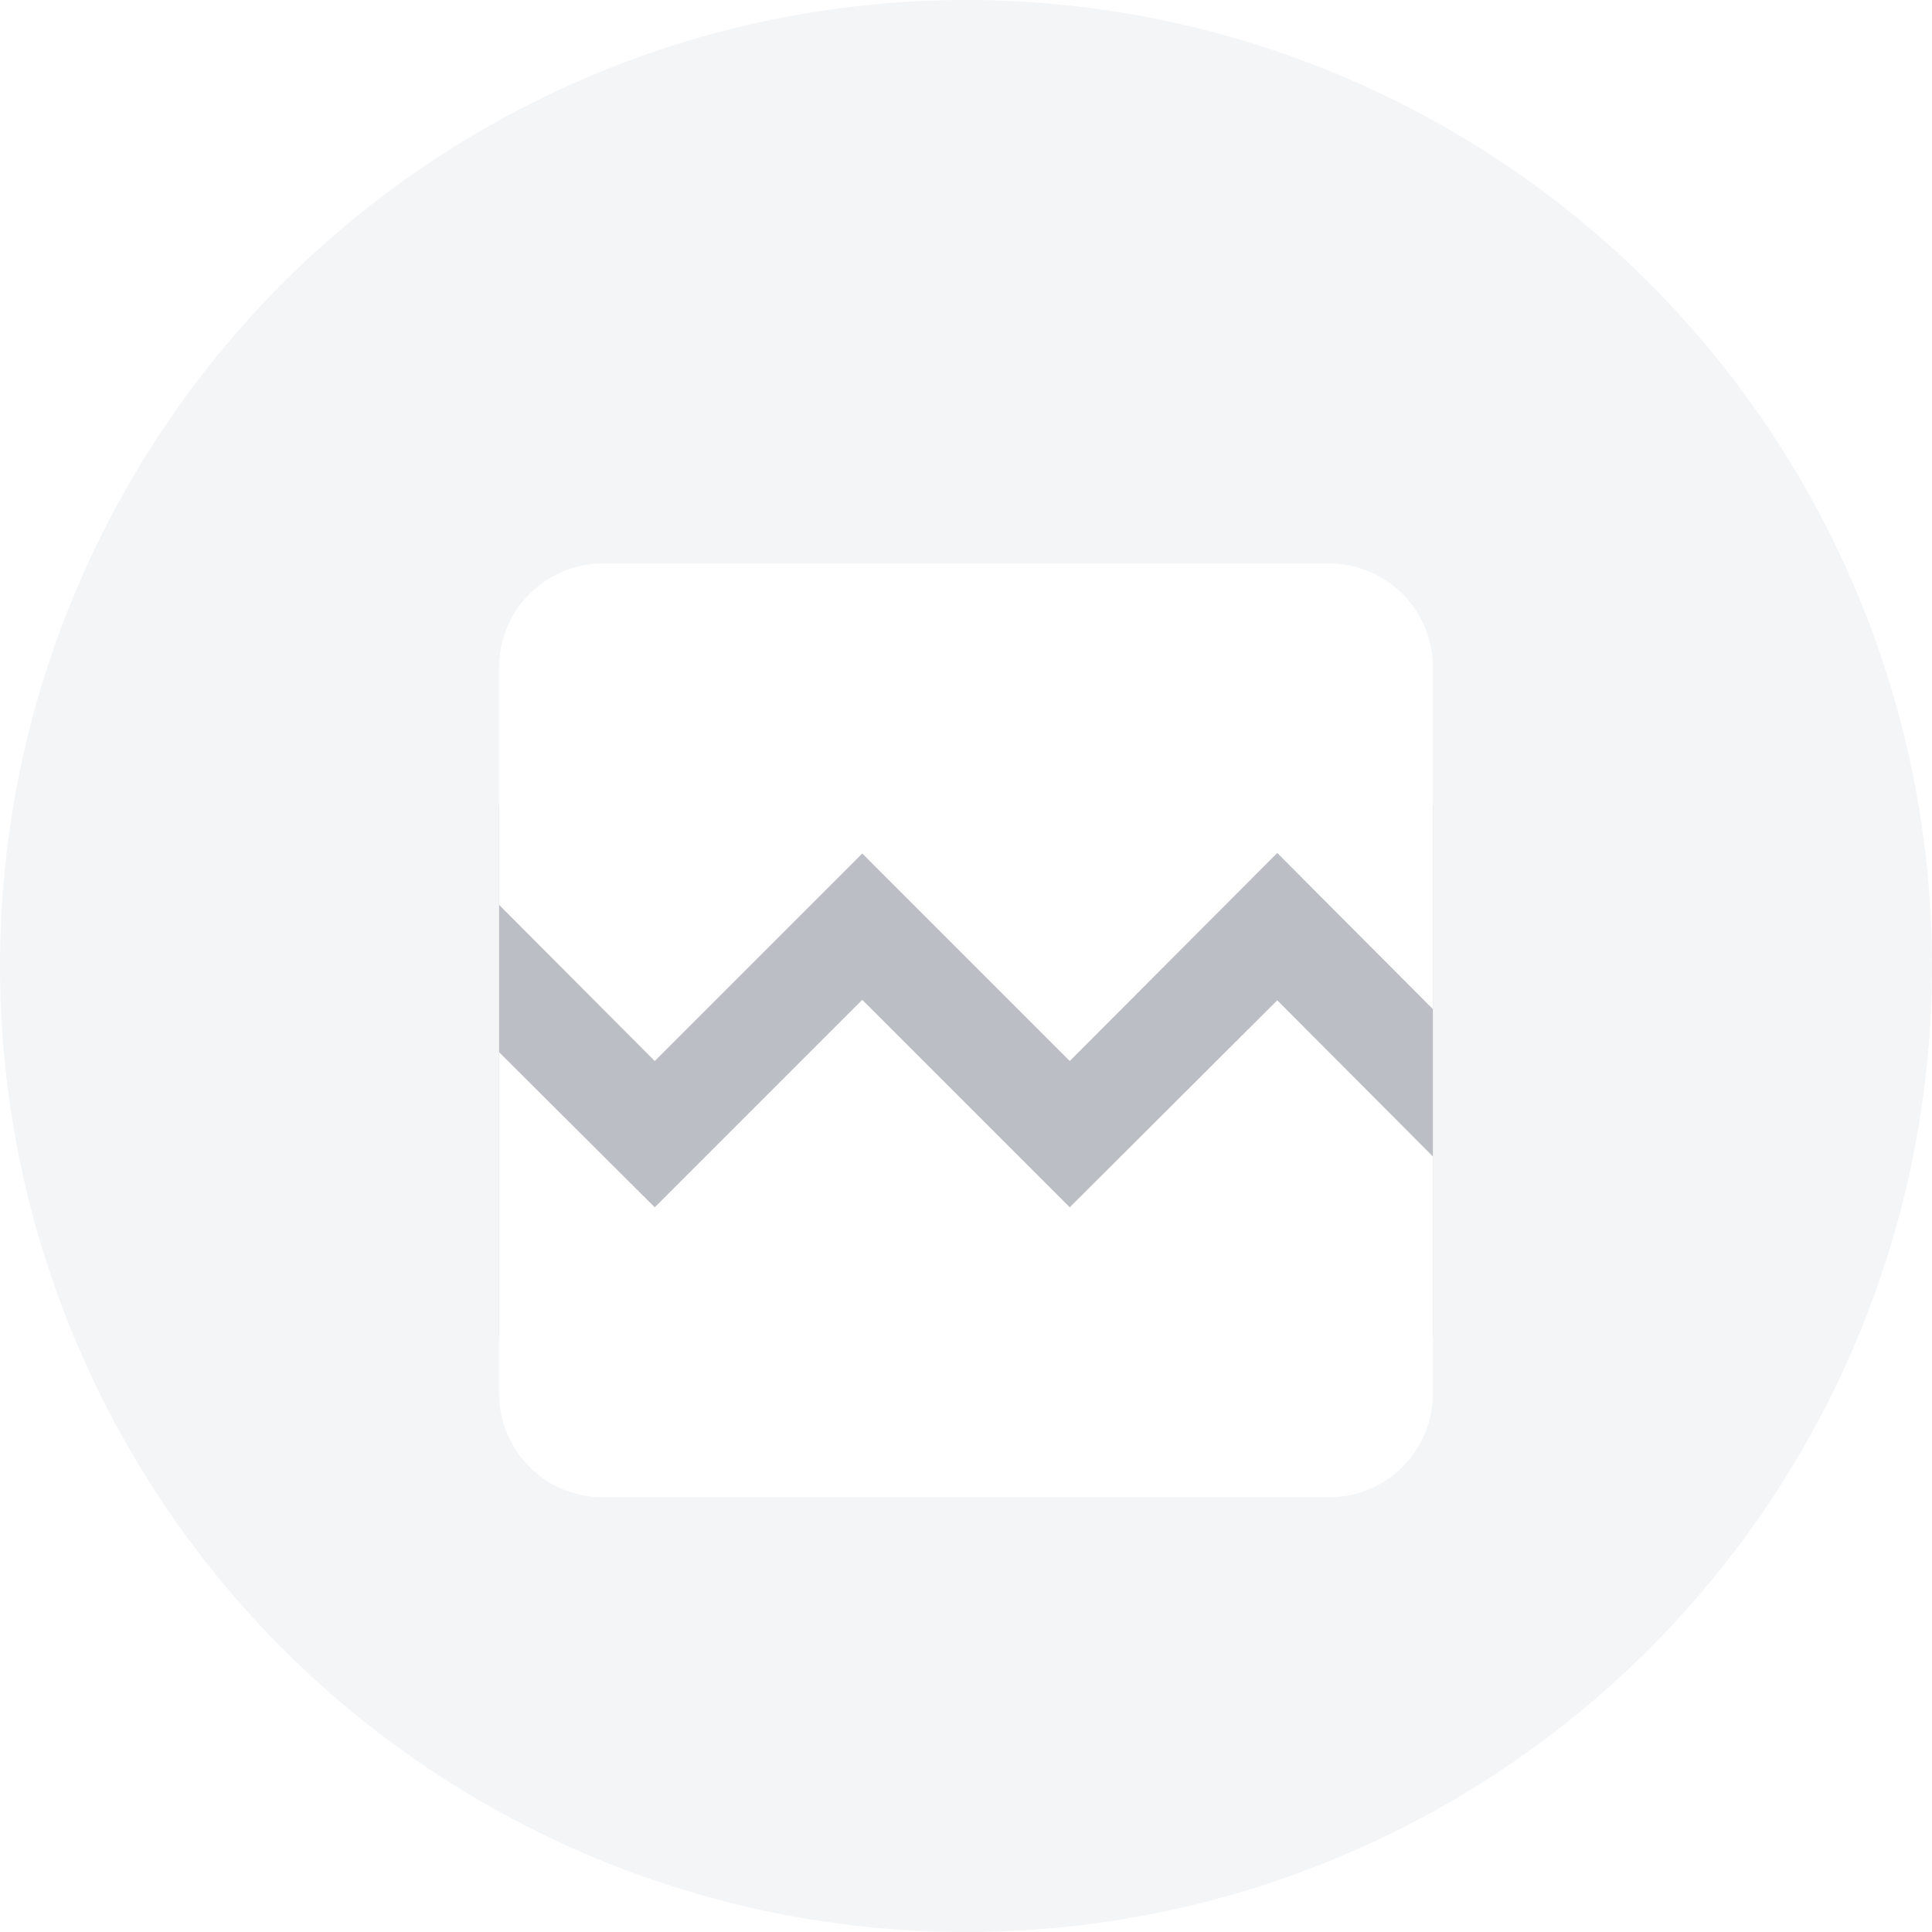 <svg viewBox="0 0 120 120" fill="none" xmlns="http://www.w3.org/2000/svg">
  <circle cx="60" cy="60" r="60" fill="#F4F5F7" />
  <g filter="url(#filter0_d_1572_1023)">
    <rect x="31" y="46.001" width="58" height="33" fill="#BBBEC4" />
    <path
      d="M89 37.444V58.679L79.333 48.98L66.444 61.901L53.556 49.012L40.667 61.901L31 52.202V37.444C31 35.735 31.679 34.096 32.888 32.888C34.096 31.679 35.735 31 37.444 31H82.556C84.265 31 85.904 31.679 87.112 32.888C88.321 34.096 89 35.735 89 37.444ZM79.333 58.131L89 67.83V82.556C89 84.265 88.321 85.904 87.112 87.112C85.904 88.321 84.265 89 82.556 89H37.444C35.735 89 34.096 88.321 32.888 87.112C31.679 85.904 31 84.265 31 82.556V61.353L40.667 70.988L53.556 58.099L66.444 70.988"
      fill="white" />
  </g>
  <defs>
    <filter id="filter0_d_1572_1023" x="19" y="23" width="82" height="82" filterUnits="userSpaceOnUse"
      color-interpolation-filters="sRGB">
      <feFlood flood-opacity="0" result="BackgroundImageFix" />
      <feColorMatrix in="SourceAlpha" type="matrix" values="0 0 0 0 0 0 0 0 0 0 0 0 0 0 0 0 0 0 127 0"
        result="hardAlpha" />
      <feOffset dy="4" />
      <feGaussianBlur stdDeviation="6" />
      <feColorMatrix type="matrix" values="0 0 0 0 0 0 0 0 0 0 0 0 0 0 0 0 0 0 0.16 0" />
      <feBlend mode="normal" in2="BackgroundImageFix" result="effect1_dropShadow_1572_1023" />
      <feBlend mode="normal" in="SourceGraphic" in2="effect1_dropShadow_1572_1023" result="shape" />
    </filter>
  </defs>
</svg>